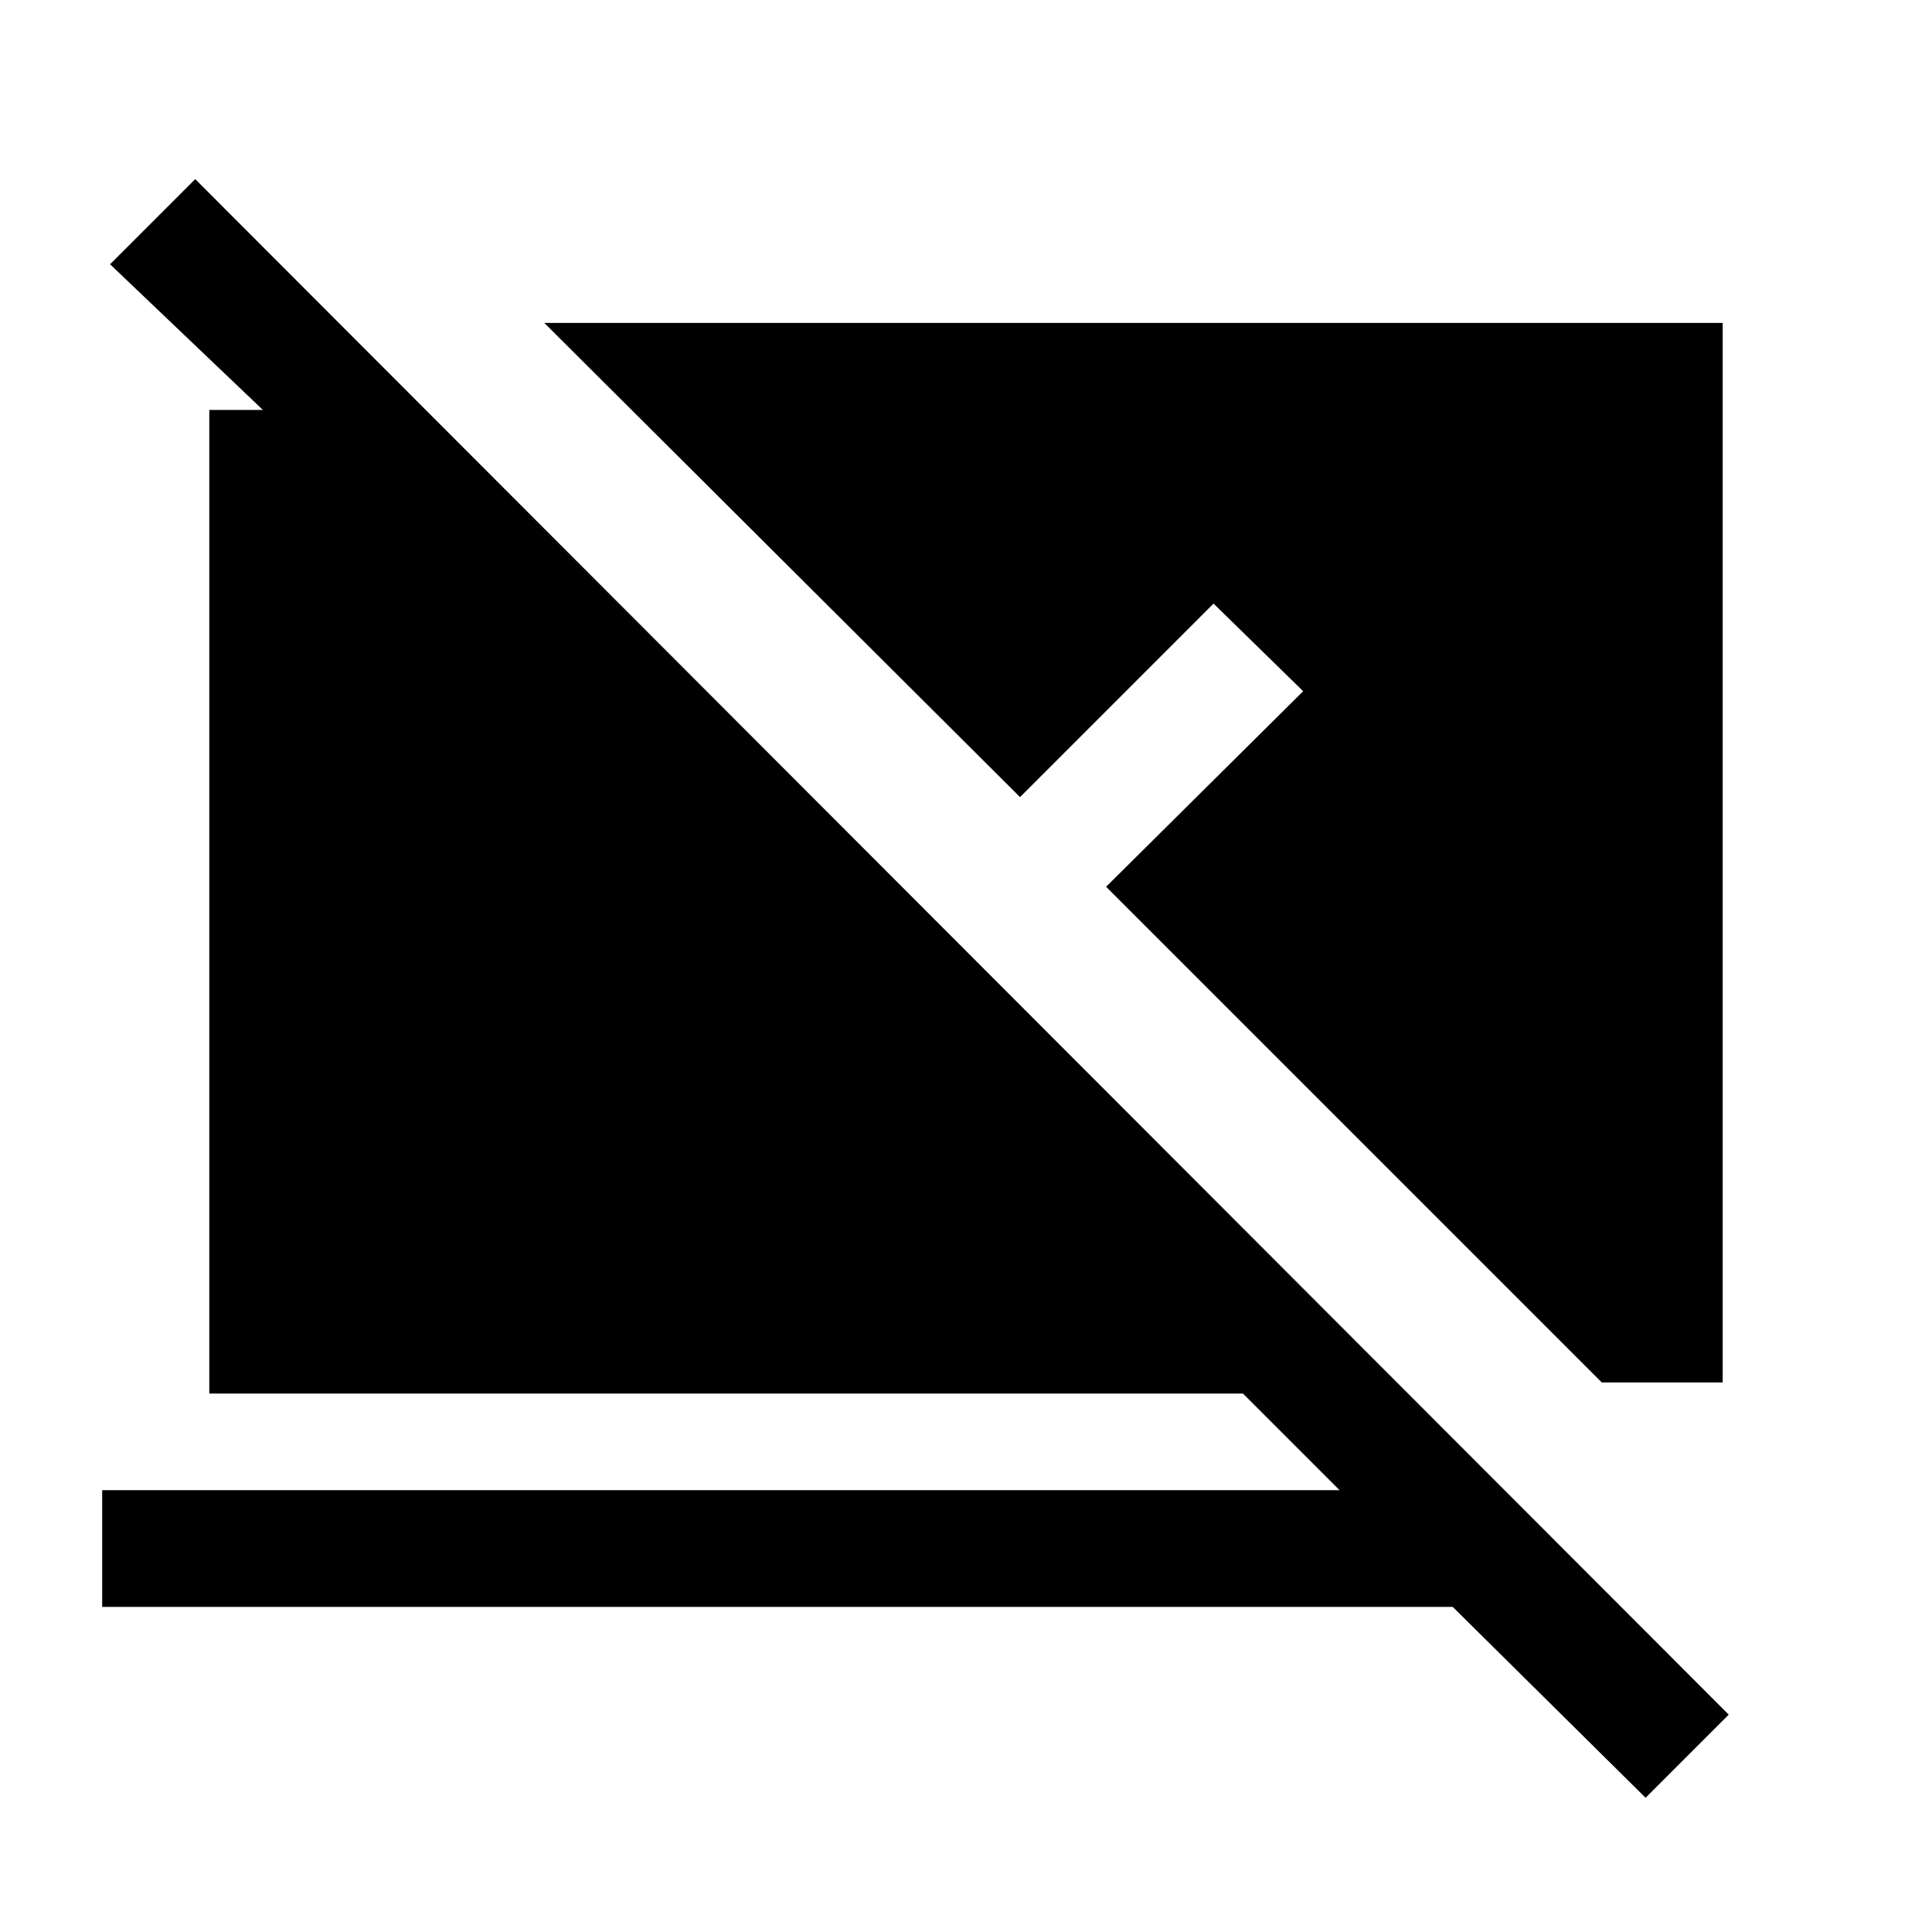 <svg xmlns="http://www.w3.org/2000/svg" height="20" viewBox="0 -960 960 960" width="20"><path d="m817.69-66.69-95.84-94.85H50.77v-58h614.85l-48-48H104v-488.77h26.61l-75.92-72.38L97-871l762 763-41.31 41.31ZM856-273.08h-60.08l-246.3-246.3 97.92-97.16L603-660.08l-96.15 96.16-236.39-235.62H856v526.46Z"/></svg>